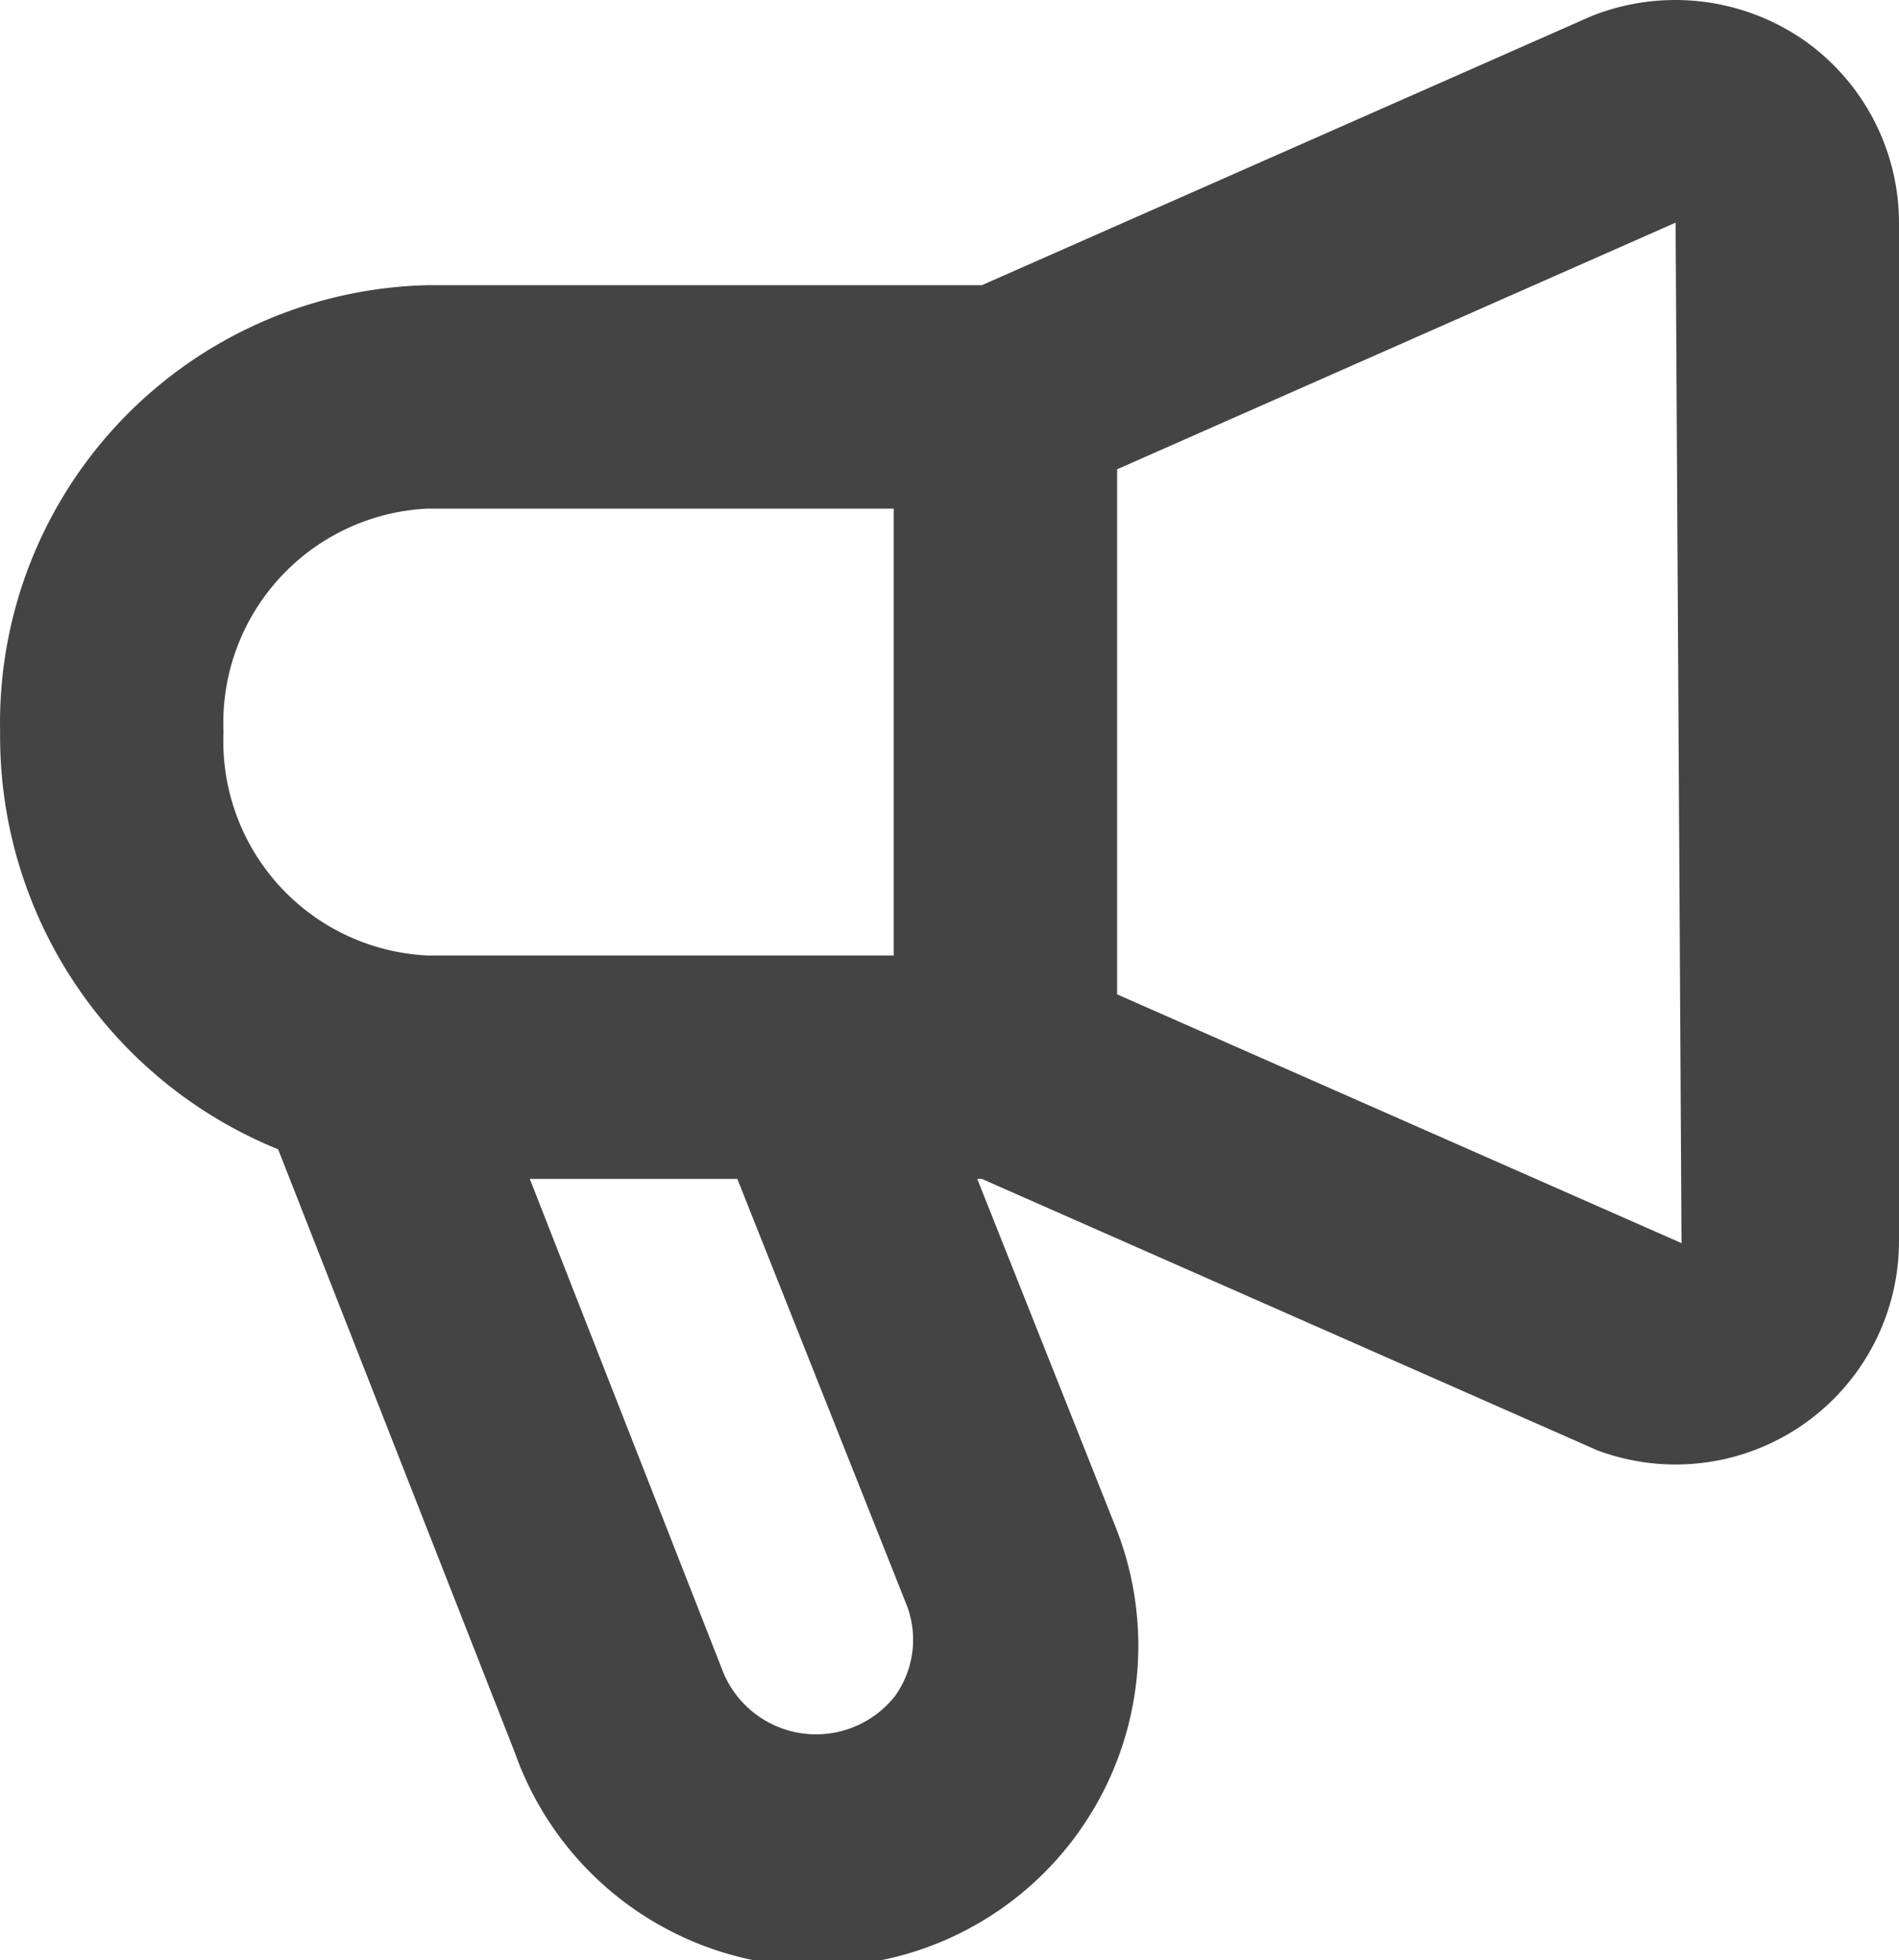 <svg xmlns="http://www.w3.org/2000/svg" width="17.001" height="17.545" viewBox="0 0 17.001 17.545">
  <path id="SX_Promote_18_N" d="M16.139.8A2.024,2.024,0,0,0,14.245.592L8.789,3H3.824A3.919,3.919,0,0,0,0,7a3.991,3.991,0,0,0,2.489,3.735l2.119,5.4A2.873,2.873,0,1,0,9.98,14.1L8.748,11h.041L14.3,13.43A2,2,0,0,0,17,11.557V2.443A2,2,0,0,0,16.139.8ZM3.824,9A1.92,1.92,0,0,1,2,7,1.92,1.92,0,0,1,3.824,5H8V9Zm4.191,6.625a.9.9,0,0,1-1.54-.205L4.742,11H6.6l1.518,3.82a.863.863,0,0,1-.1.8ZM10,9.348v-4.7l5-2.208.053,9.135Z" transform="translate(0.001 -0.447)" fill="#444"/>
</svg>
